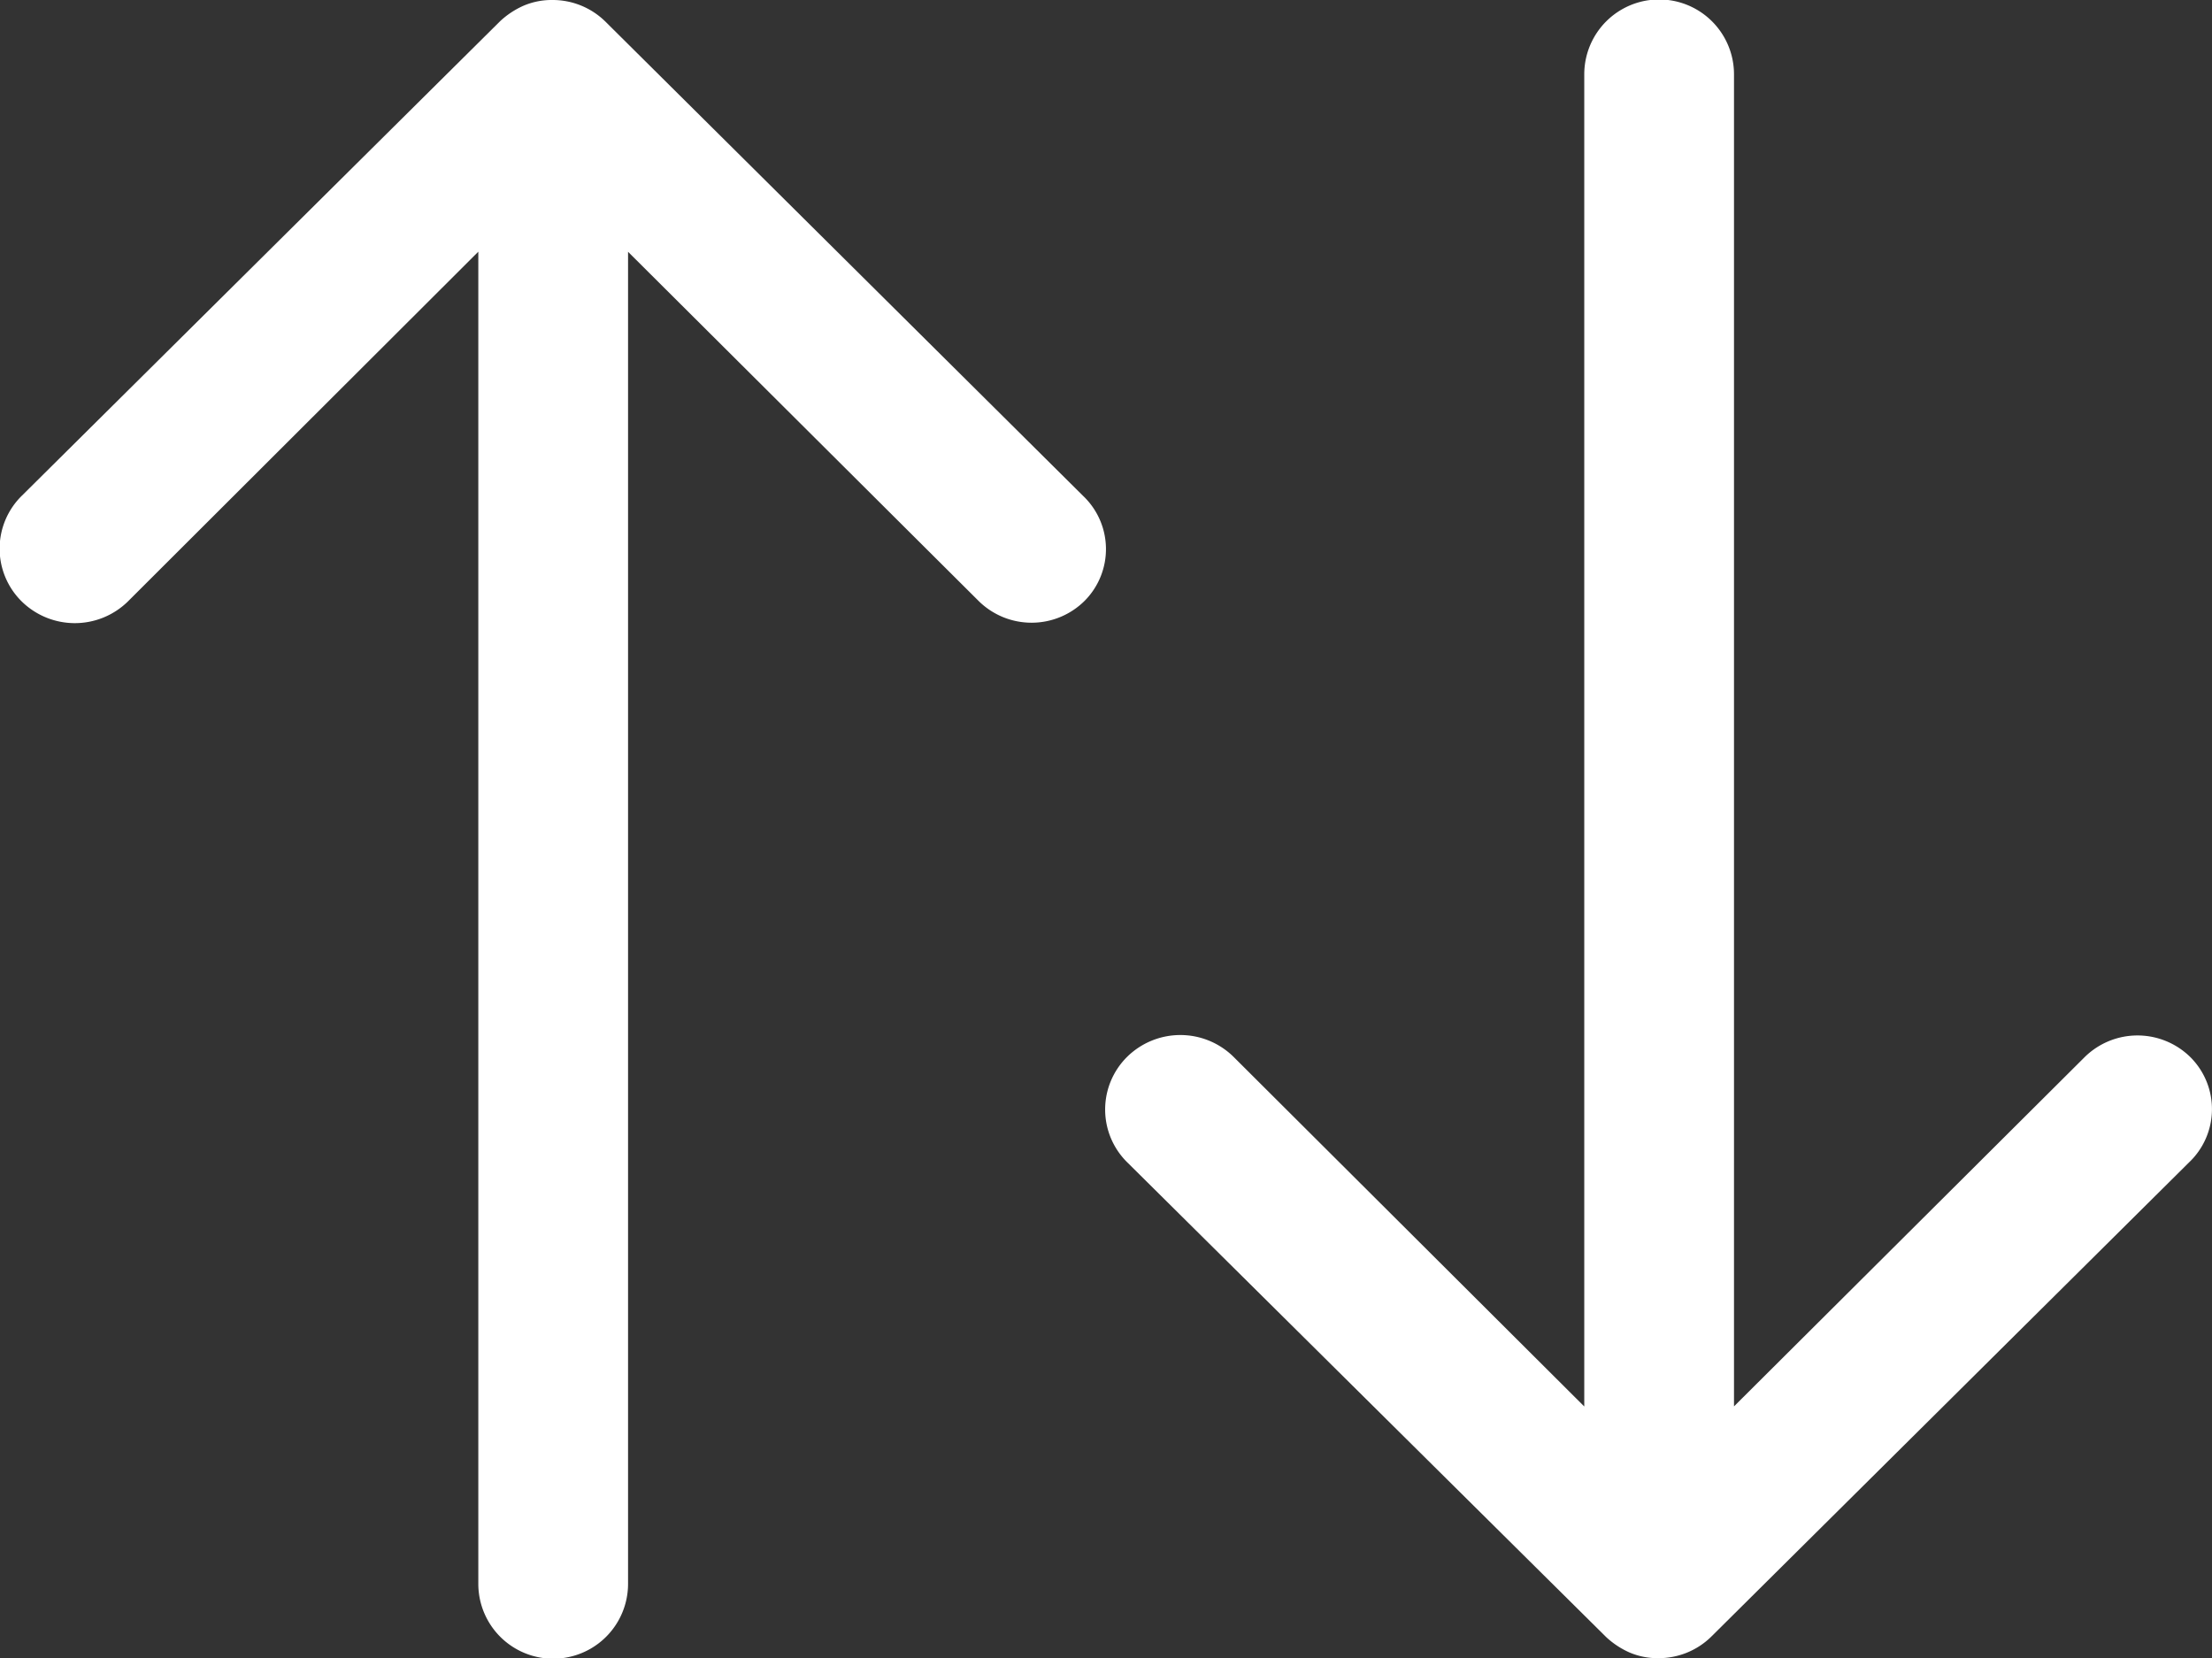 <svg xmlns="http://www.w3.org/2000/svg" width="20.889" height="15.66" viewBox="0 0 20.889 15.66">
  <rect x="0" y="0" width="20.889" height="15.66" fill="#333333" stroke="none"/>
  <g id="Group_4360" data-name="Group 4360" transform="translate(-1864.427 -1172.17)">
    <g id="Group_1719" data-name="Group 1719" transform="translate(-9047.944 11388.542)">
      <g id="Group_4361" data-name="Group 4361">
        <path id="Icon_ionic-ios-arrow-round-back" data-name="Icon ionic-ios-arrow-round-back" d="M5.673.2a.711.711,0,0,1,.005,1l-3.3,3.313H14.958a.707.707,0,0,1,0,1.414H2.377L5.684,9.24a.716.716,0,0,1-.005,1,.7.7,0,0,1-1-.005L.2,5.721h0A.794.794,0,0,1,.054,5.5.675.675,0,0,1,0,5.226a.709.709,0,0,1,.2-.495L4.683.216A.693.693,0,0,1,5.673.2Z" transform="translate(10922.815 -10216.372) rotate(90)" fill="#fff"/>
        <path id="Icon_ionic-ios-arrow-round-back-2" data-name="Icon ionic-ios-arrow-round-back" d="M5.673,10.244a.711.711,0,0,0,.005-1l-3.3-3.313H14.958a.707.707,0,0,0,0-1.414H2.377L5.684,1.2a.716.716,0,0,0-.005-1,.7.7,0,0,0-1,.005L.2,4.723h0a.794.794,0,0,0-.147.223A.675.675,0,0,0,0,5.218a.709.709,0,0,0,.2.495l4.482,4.515A.693.693,0,0,0,5.673,10.244Z" transform="translate(10922.815 -10200.712) rotate(-90)" fill="#fff"/>
      </g>
    </g>
  </g>
</svg>
